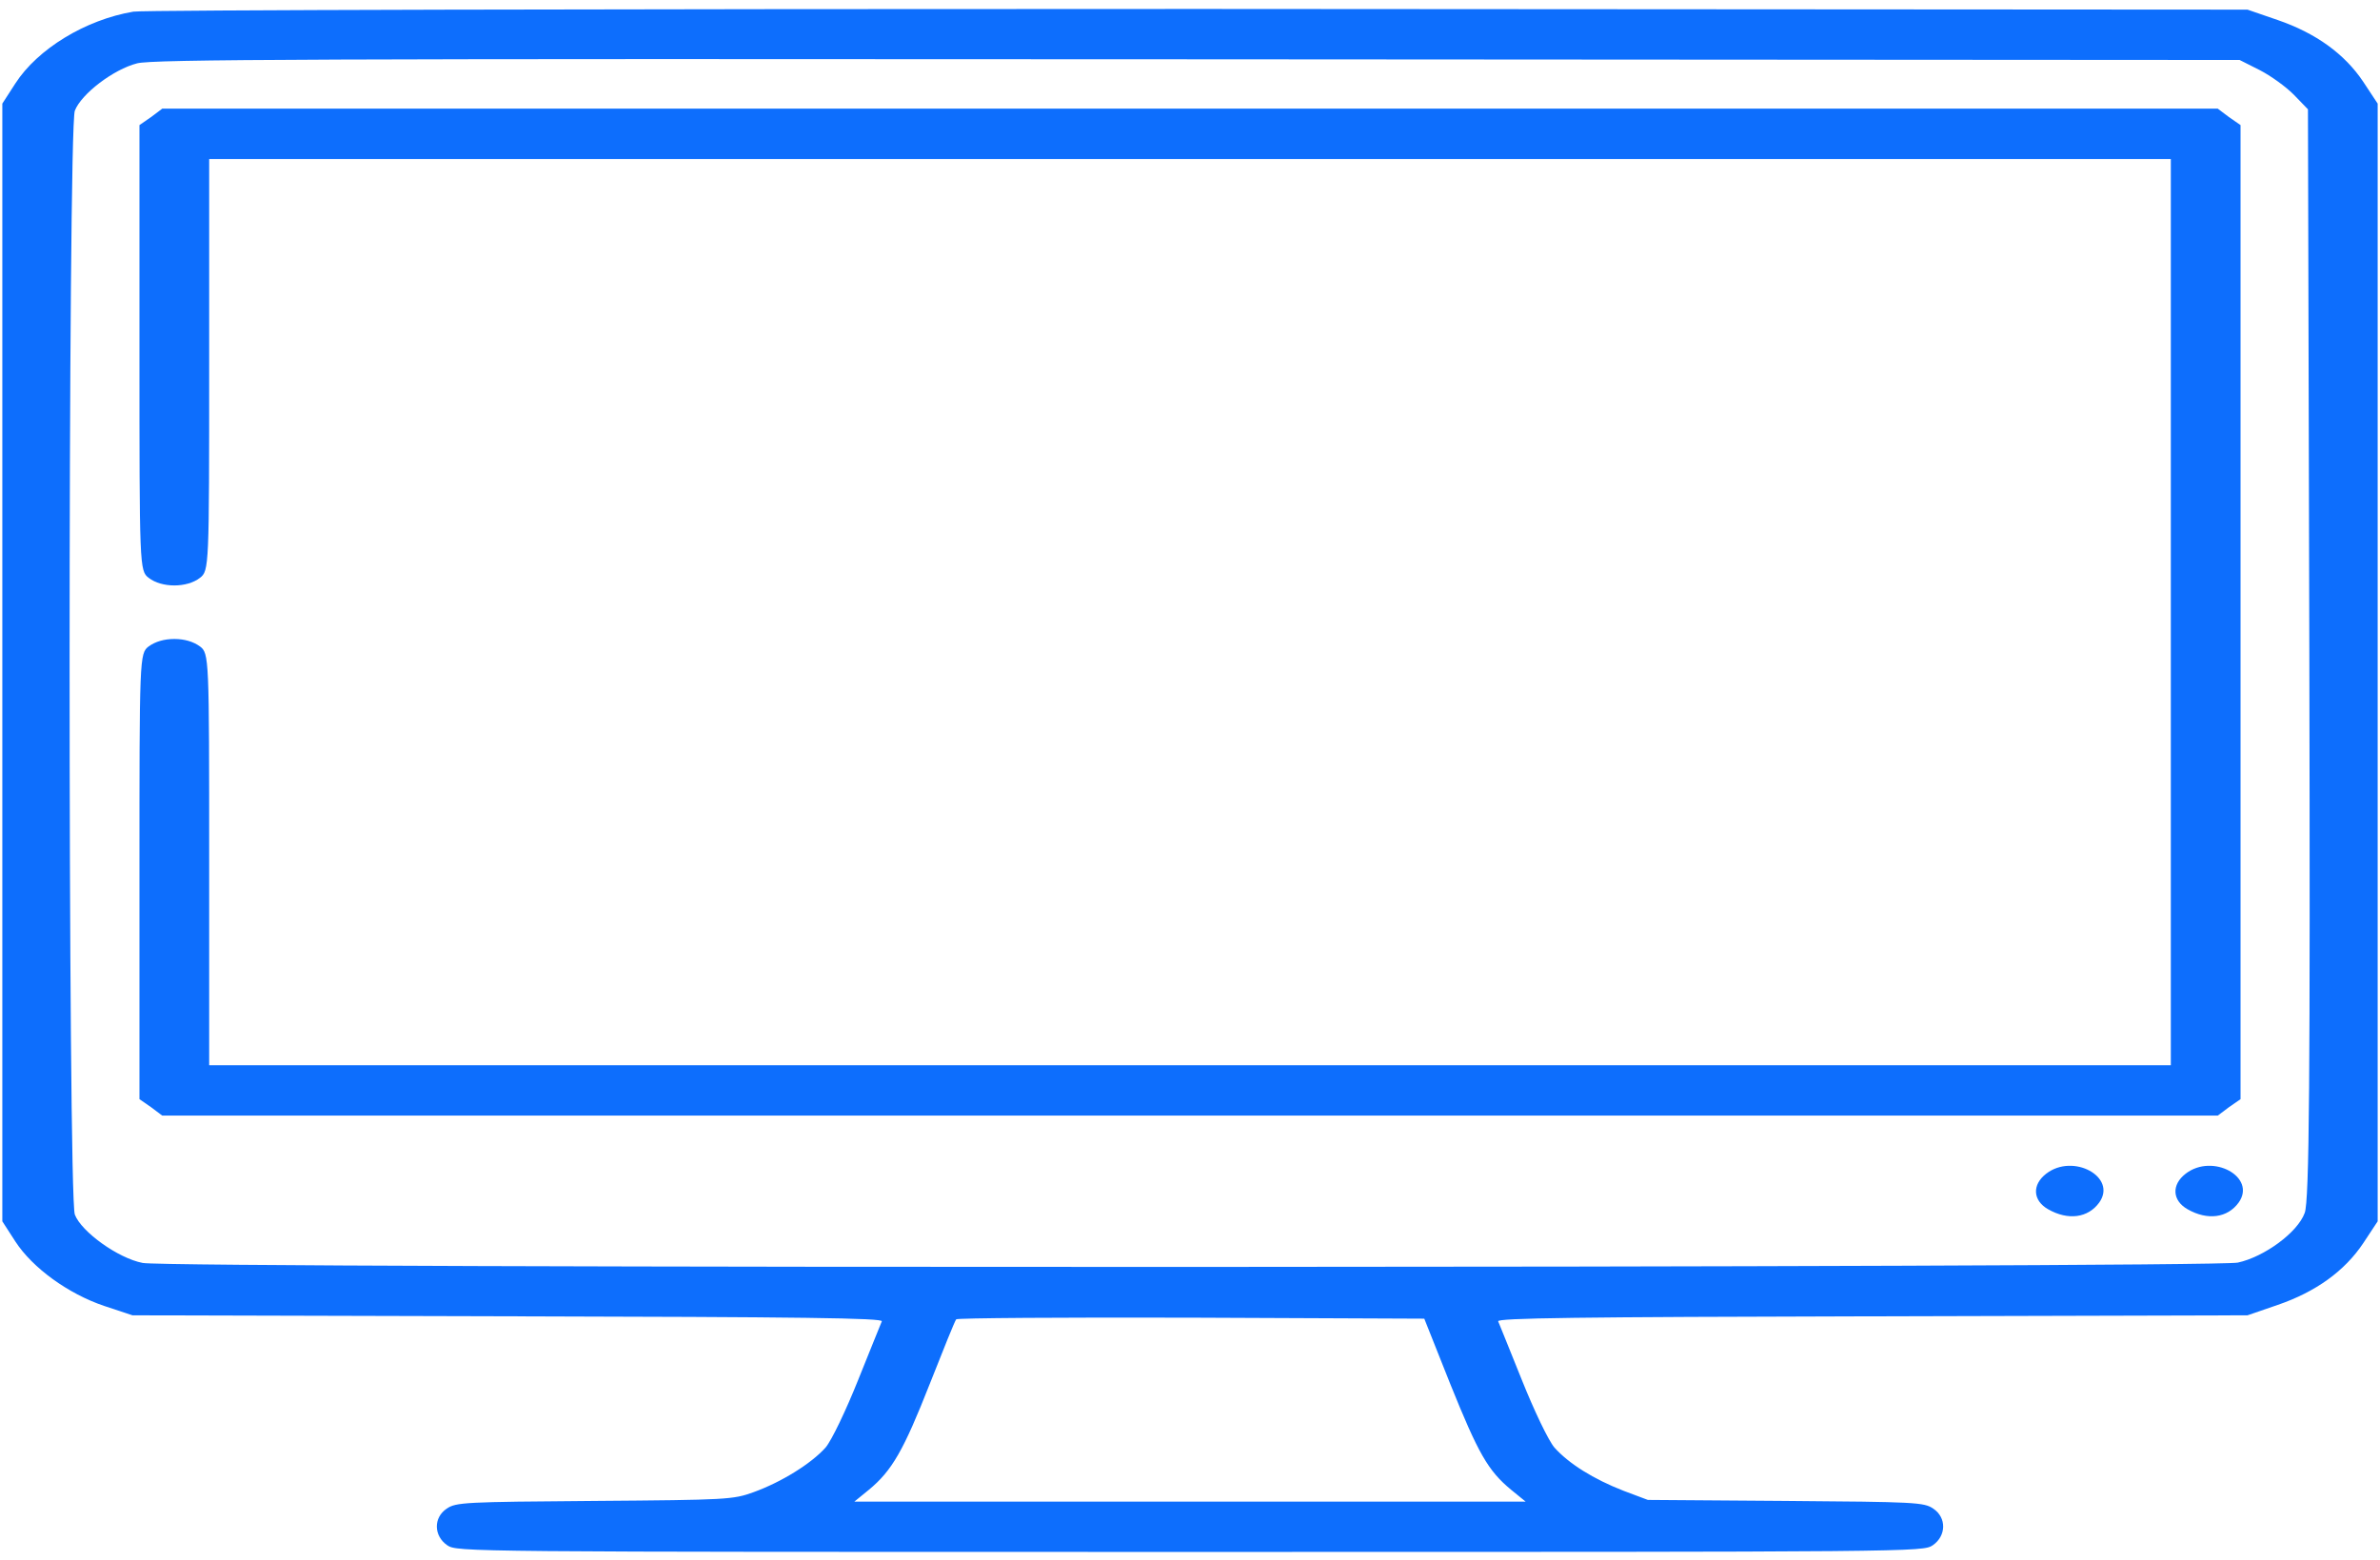 <svg width="180" height="118" viewBox="0 0 180 118" fill="none" xmlns="http://www.w3.org/2000/svg">
<path d="M10.09 0.881C6.469 1.49 2.848 3.699 1.16 6.314L0.176 7.838V50.113V92.389L1.16 93.912C2.461 95.918 5.168 97.873 7.875 98.787L10.02 99.498L38.426 99.574C60.645 99.625 66.832 99.701 66.691 99.955C66.621 100.133 65.812 102.113 64.898 104.398C63.984 106.684 62.895 108.969 62.438 109.502C61.348 110.721 59.098 112.117 56.988 112.879C55.441 113.438 55.02 113.463 44.965 113.539C35.121 113.615 34.488 113.641 33.785 114.123C32.766 114.809 32.801 116.18 33.82 116.891C34.594 117.398 34.734 117.398 90 117.398C145.266 117.398 145.406 117.398 146.18 116.891C147.199 116.18 147.234 114.809 146.215 114.123C145.512 113.641 144.879 113.615 135.035 113.539L124.629 113.463L122.801 112.777C120.516 111.889 118.652 110.721 117.562 109.502C117.105 108.969 116.016 106.684 115.102 104.398C114.188 102.113 113.379 100.133 113.309 99.955C113.168 99.701 119.355 99.625 141.574 99.574L169.98 99.498L172.266 98.711C175.148 97.721 177.328 96.147 178.734 94.039L179.824 92.389V50.113V7.838L178.734 6.188C177.328 4.08 175.148 2.506 172.266 1.516L169.98 0.729L90.703 0.678C45.387 0.678 10.863 0.754 10.09 0.881ZM170.895 5.299C171.738 5.73 172.898 6.568 173.496 7.178L174.551 8.27L174.656 49.428C174.727 81.496 174.656 90.865 174.305 91.754C173.777 93.227 171.246 95.08 169.242 95.512C167.309 95.918 12.867 95.969 10.793 95.537C8.93 95.182 6.152 93.176 5.66 91.881C5.133 90.459 5.133 9.768 5.66 8.371C6.152 7.102 8.578 5.248 10.371 4.791C11.566 4.486 23.273 4.436 90.598 4.486L169.383 4.537L170.895 5.299ZM109.688 104.703C111.797 109.934 112.535 111.254 114.293 112.701L115.383 113.59H90H64.617L65.707 112.701C67.465 111.254 68.344 109.705 70.312 104.703C71.332 102.113 72.211 99.93 72.316 99.803C72.387 99.701 80.402 99.65 90.106 99.676L107.719 99.752L109.688 104.703Z" fill="#0D6EFD"/>
<path d="M11.426 8.854L10.547 9.463V26.322C10.547 42.928 10.547 43.182 11.25 43.715C12.234 44.477 14.133 44.477 15.117 43.715C15.82 43.182 15.82 42.902 15.82 27.592V12.027H90H164.18V46.305V80.582H90H15.82V65.018C15.82 49.707 15.82 49.428 15.117 48.895C14.625 48.539 13.957 48.336 13.184 48.336C12.41 48.336 11.742 48.539 11.25 48.895C10.547 49.428 10.547 49.682 10.547 66.287V83.147L11.426 83.756L12.27 84.391H90H167.73L168.574 83.756L169.453 83.147V46.305V9.463L168.574 8.854L167.73 8.219H90H12.27L11.426 8.854Z" fill="#0D6EFD"/>
<path d="M154.758 88.783C153.668 89.621 153.738 90.815 154.898 91.475C156.41 92.338 157.922 92.135 158.766 90.967C160.137 89.037 156.797 87.209 154.758 88.783Z" fill="#0D6EFD"/>
<path d="M165.305 88.783C164.215 89.621 164.285 90.815 165.445 91.475C166.957 92.338 168.469 92.135 169.312 90.967C170.683 89.037 167.344 87.209 165.305 88.783Z" fill="#0D6EFD"/>
</svg>
